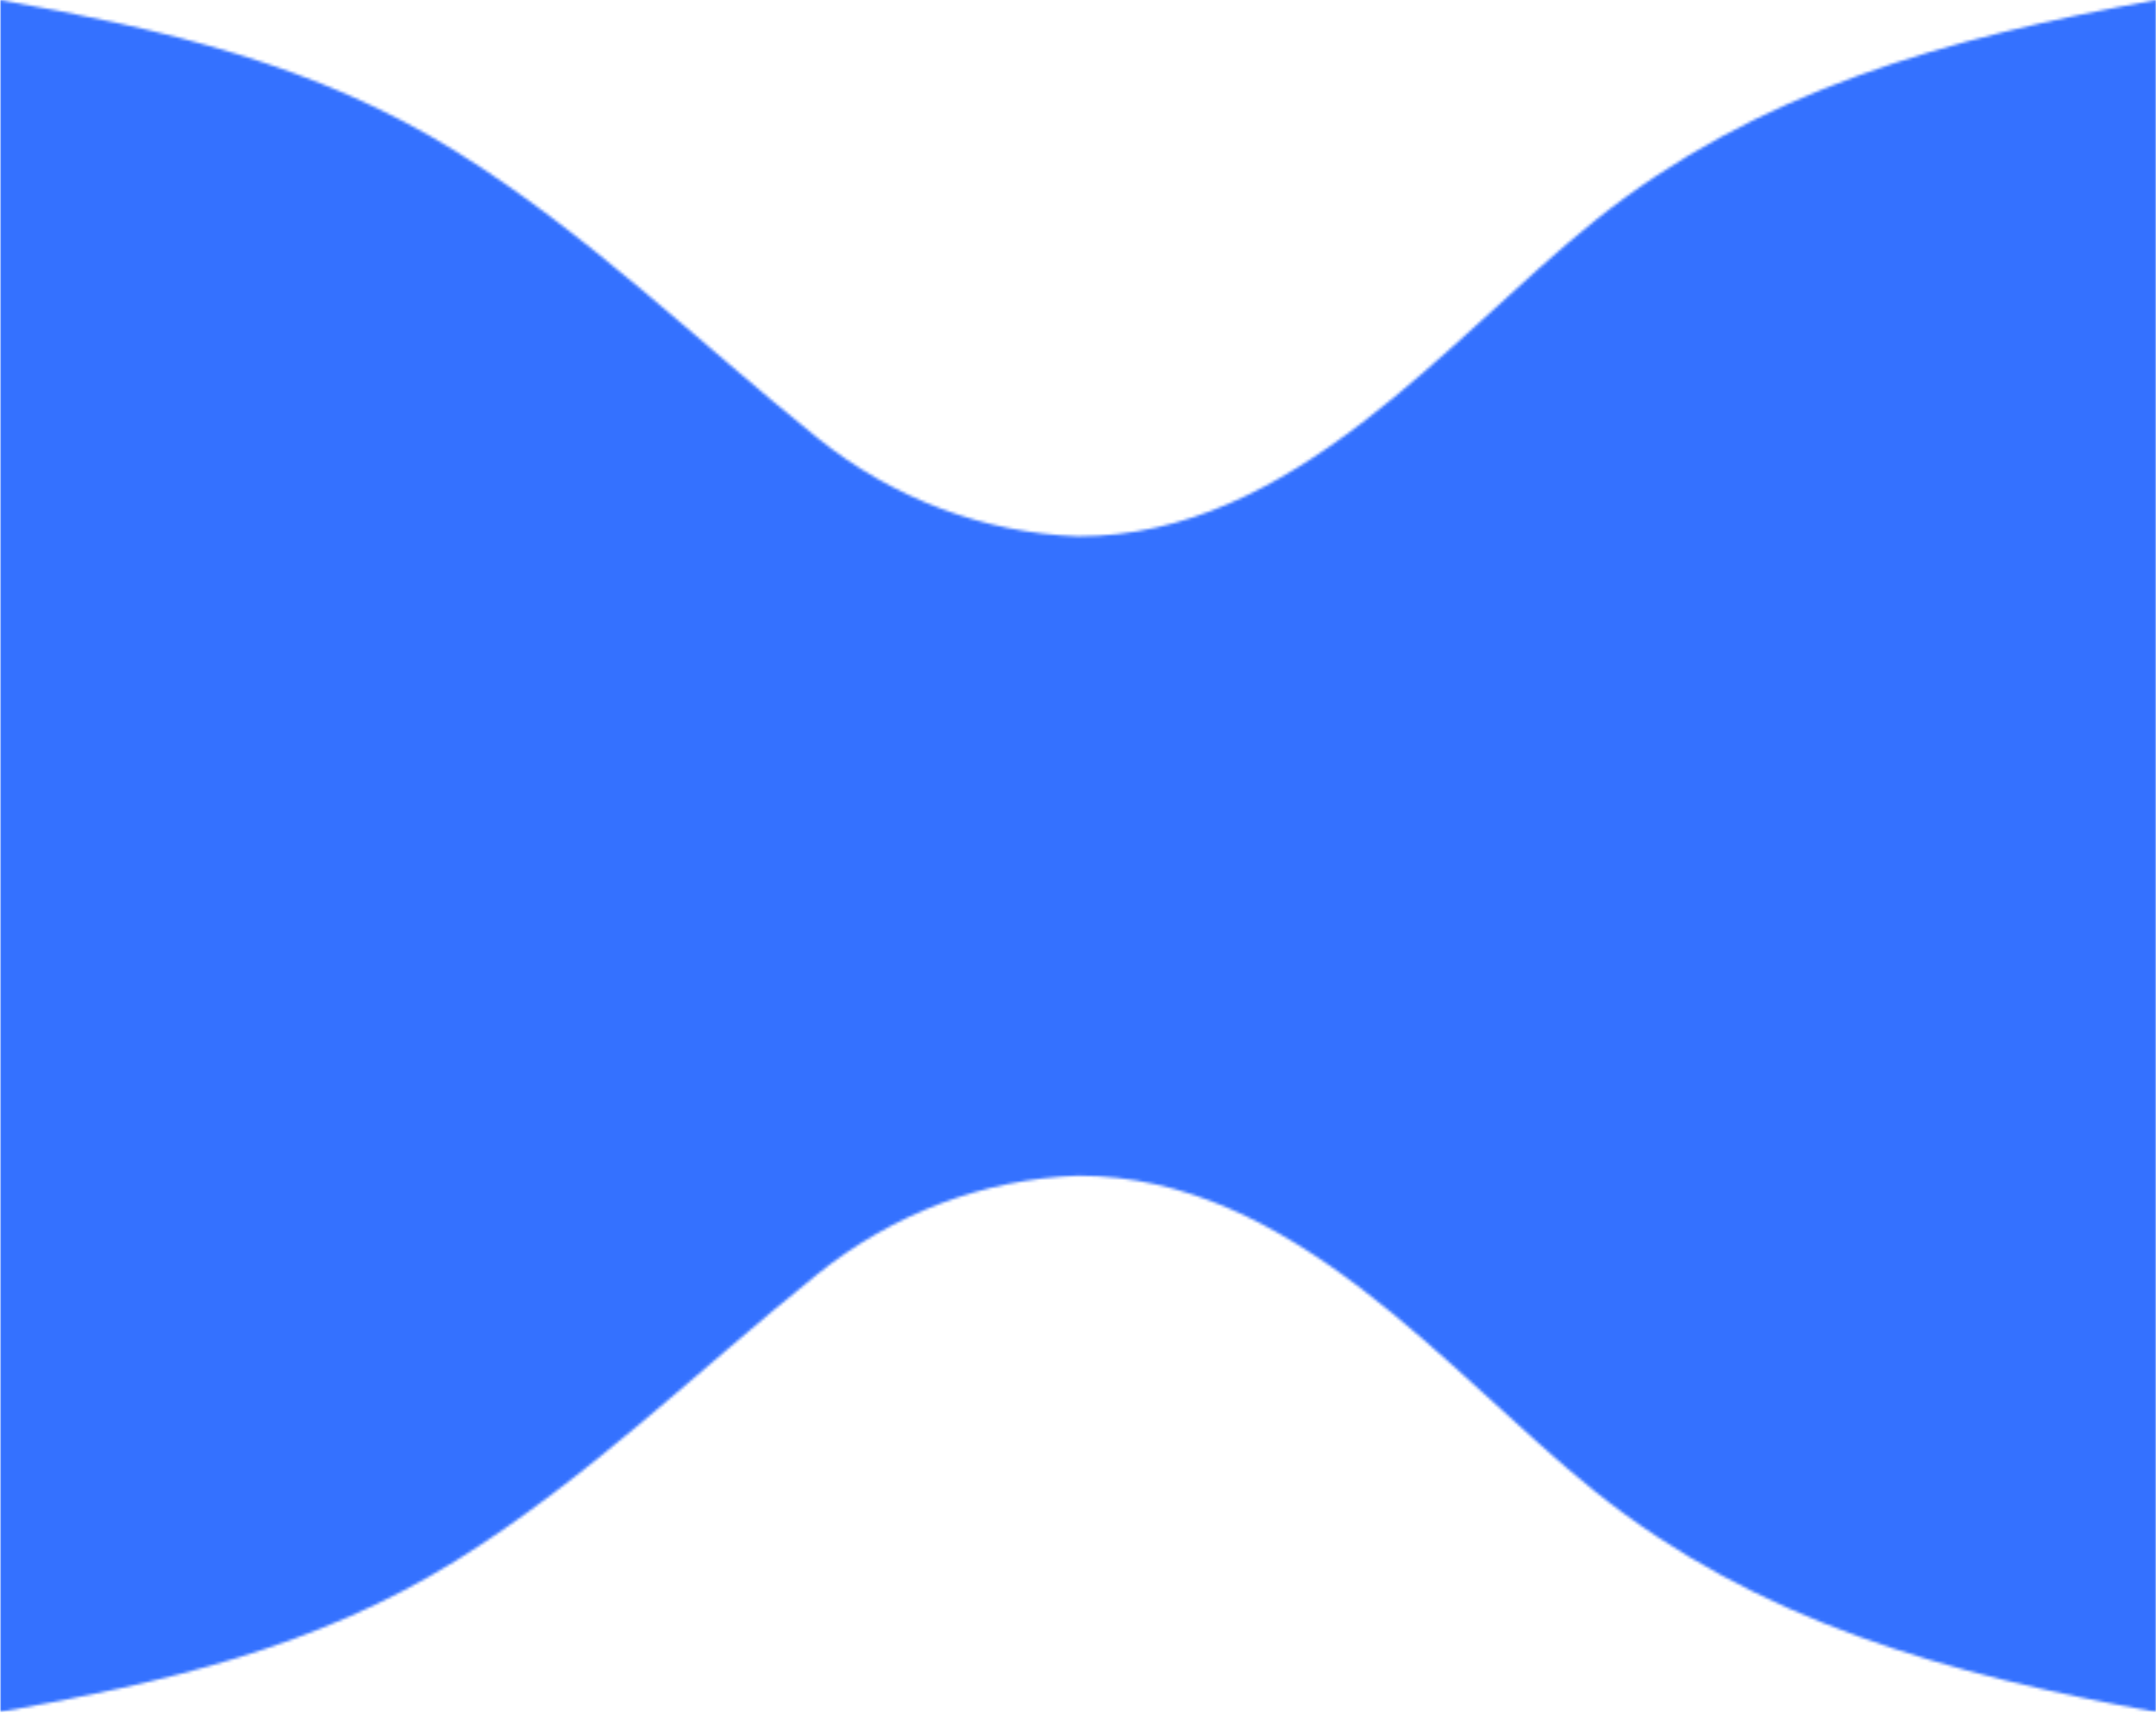 <svg width="750" height="596" viewBox="0 0 750 596" fill="none" xmlns="http://www.w3.org/2000/svg">
<mask id="mask0_25_458" style="mask-type:luminance" maskUnits="userSpaceOnUse" x="0" y="0" width="750" height="596">
<path d="M0 595.41V374.76V315.29V280.12V235.73V0C56.95 10.11 110.03 22.45 158.6 52.66C204.62 81.27 242.79 118.88 284.41 152.33C310.56 173.36 342.27 185.32 374.99 186.53C449.84 186.53 503.45 118 554.56 76.94C611.27 31.39 677.2 13.25 750 0C750 0 750 111.96 750 235.73V374.76C750 492.39 750 595.41 750 595.41C677.21 582.16 611.27 564.02 554.58 518.49C503.46 477.43 449.84 408.89 375 408.89C342.27 410.09 310.58 422.07 284.42 443.09C242.79 476.54 204.62 514.16 158.62 542.77C110.03 572.96 56.95 585.28 0 595.41Z" fill="white"/>
</mask>
<g mask="url(#mask0_25_458)">
<path d="M750 -0.02V595.38H0.1V-0.02H750Z" fill="#3471FF"/>
</g>
</svg>

